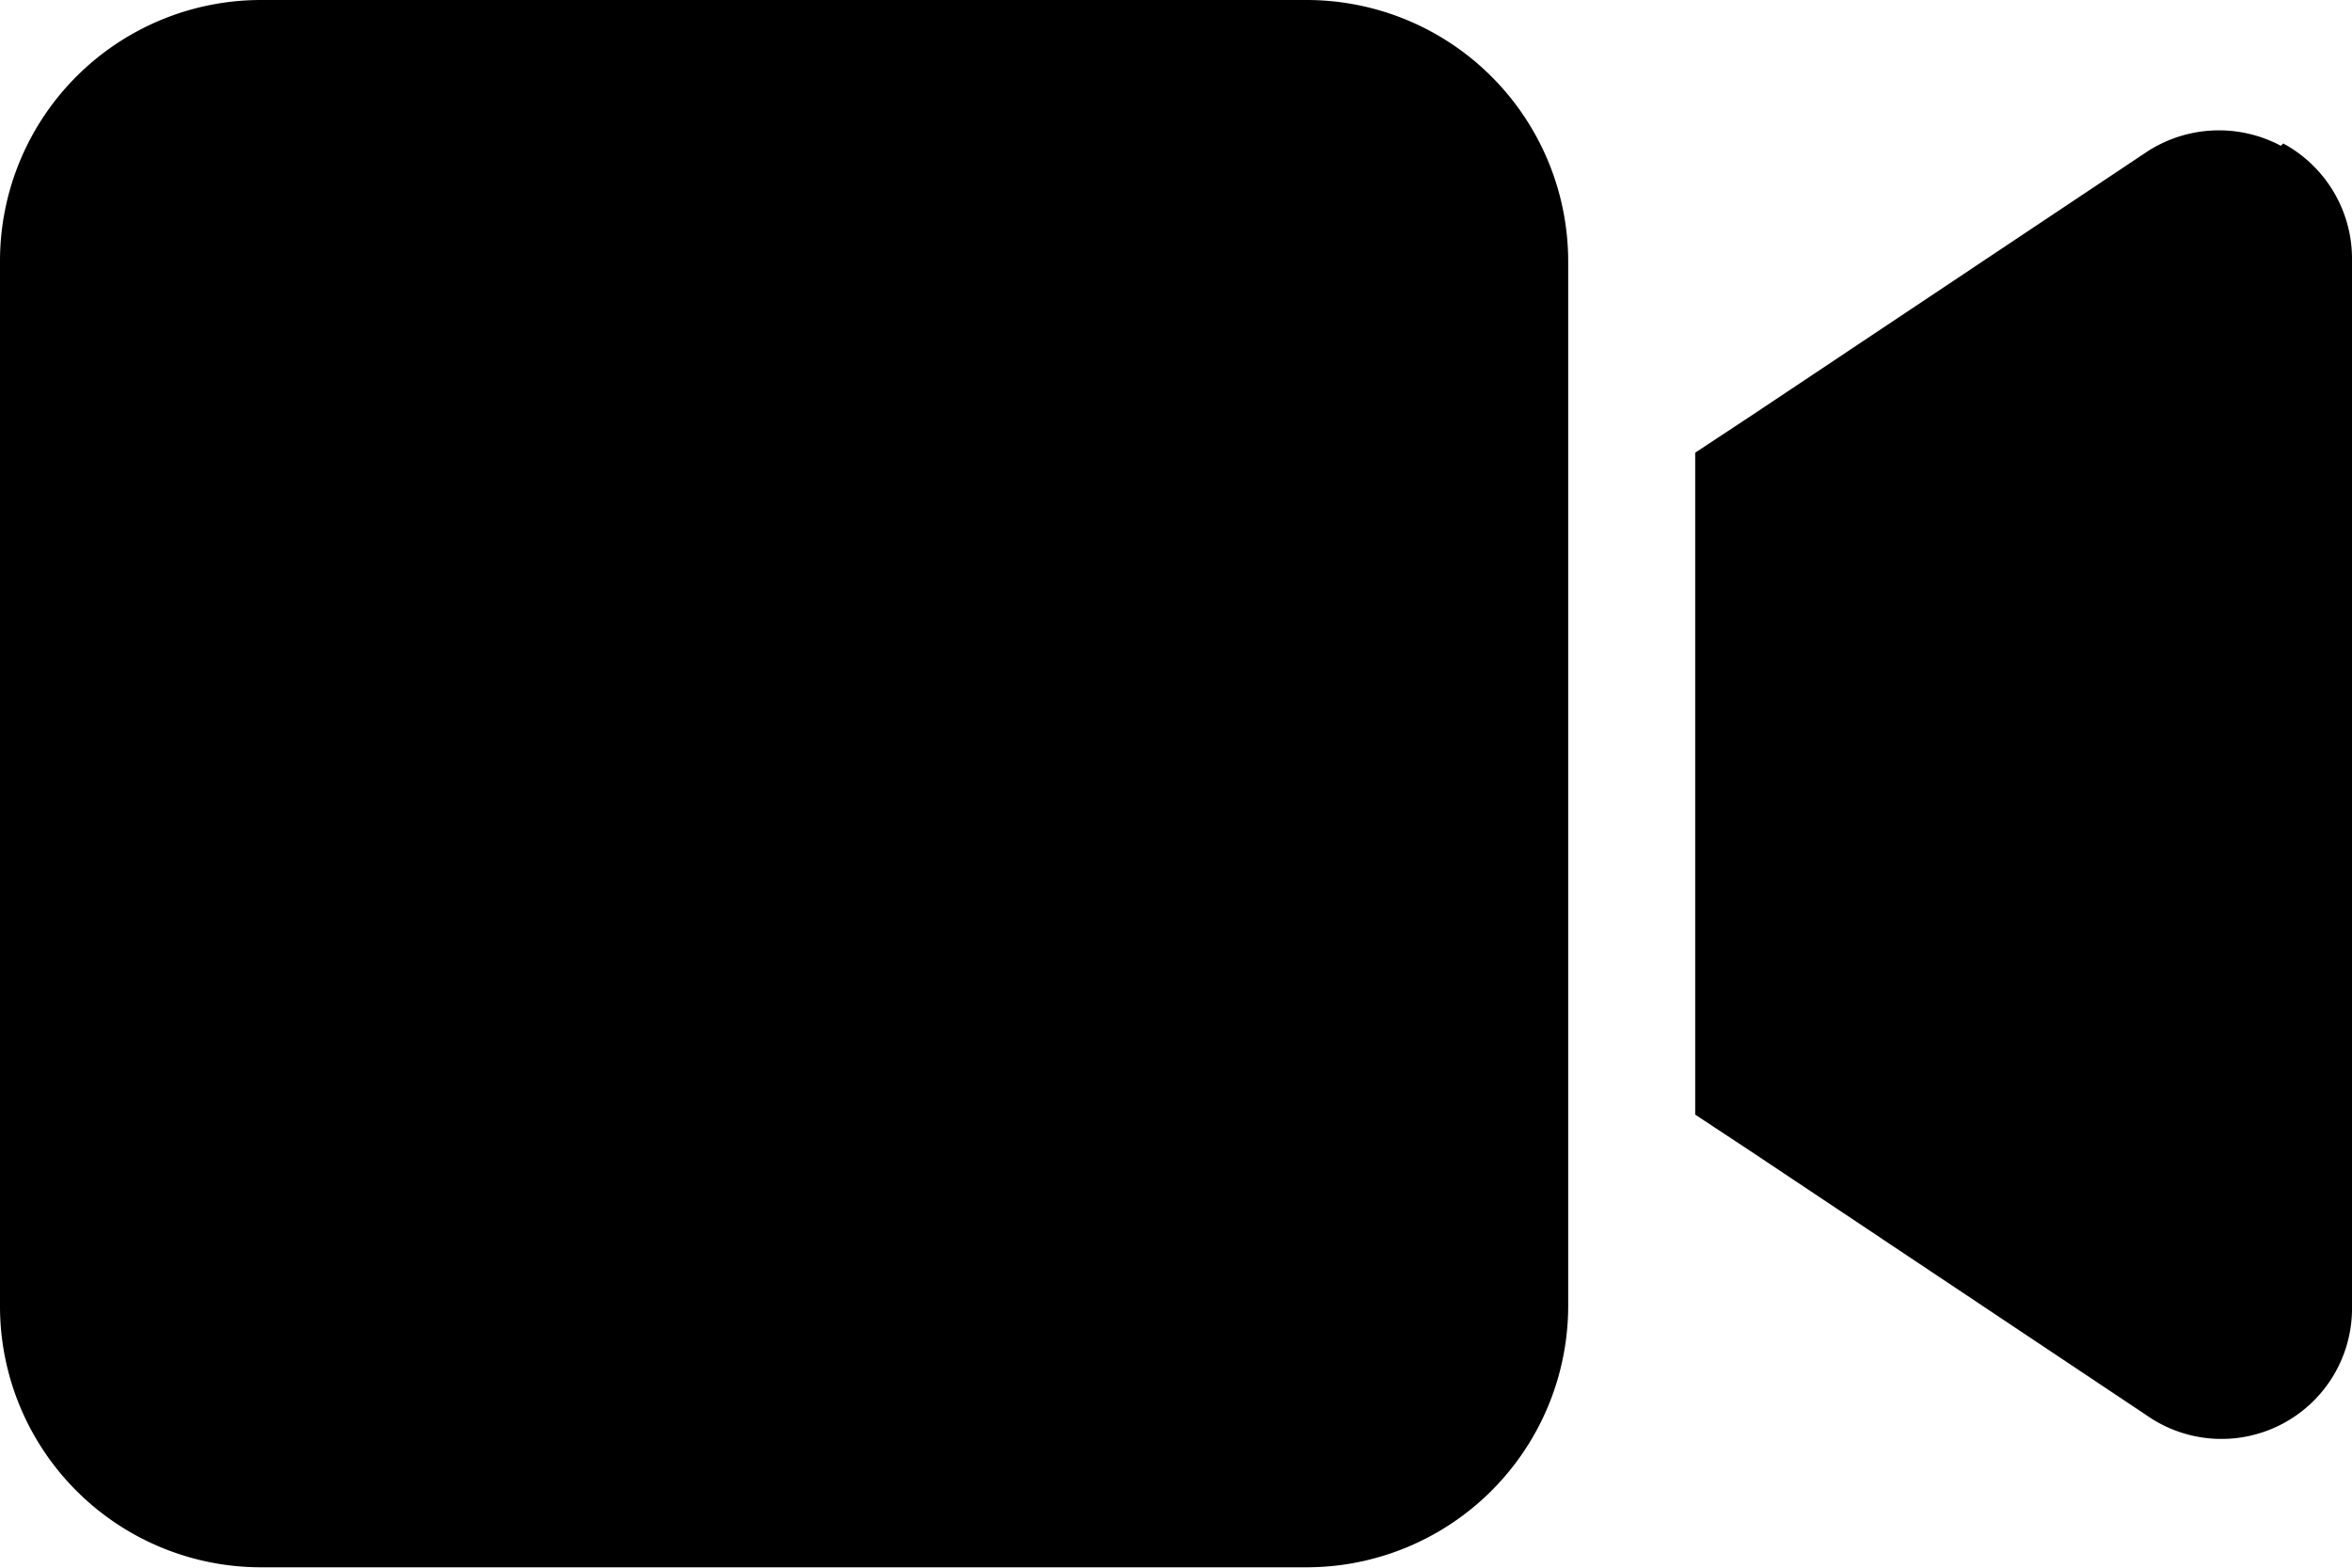 <svg xmlns="http://www.w3.org/2000/svg" width="40" height="26.67" viewBox="0 0 40 26.67"><path d="M2.5,13.61A4.44,4.44,0,0,1,6.94,9.17H24.72a4.45,4.45,0,0,1,4.45,4.44V31.39a4.45,4.45,0,0,1-4.45,4.44H6.94A4.44,4.44,0,0,1,2.5,31.39Zm38.83-2a2.23,2.23,0,0,1,1.17,2V31.39A2.22,2.22,0,0,1,39,33.24l-6.67-4.45-1-.66V16.87l1-.66L39,11.76a2.24,2.24,0,0,1,2.29-.11Z" transform="translate(-2.5 -9.17)"/></svg>